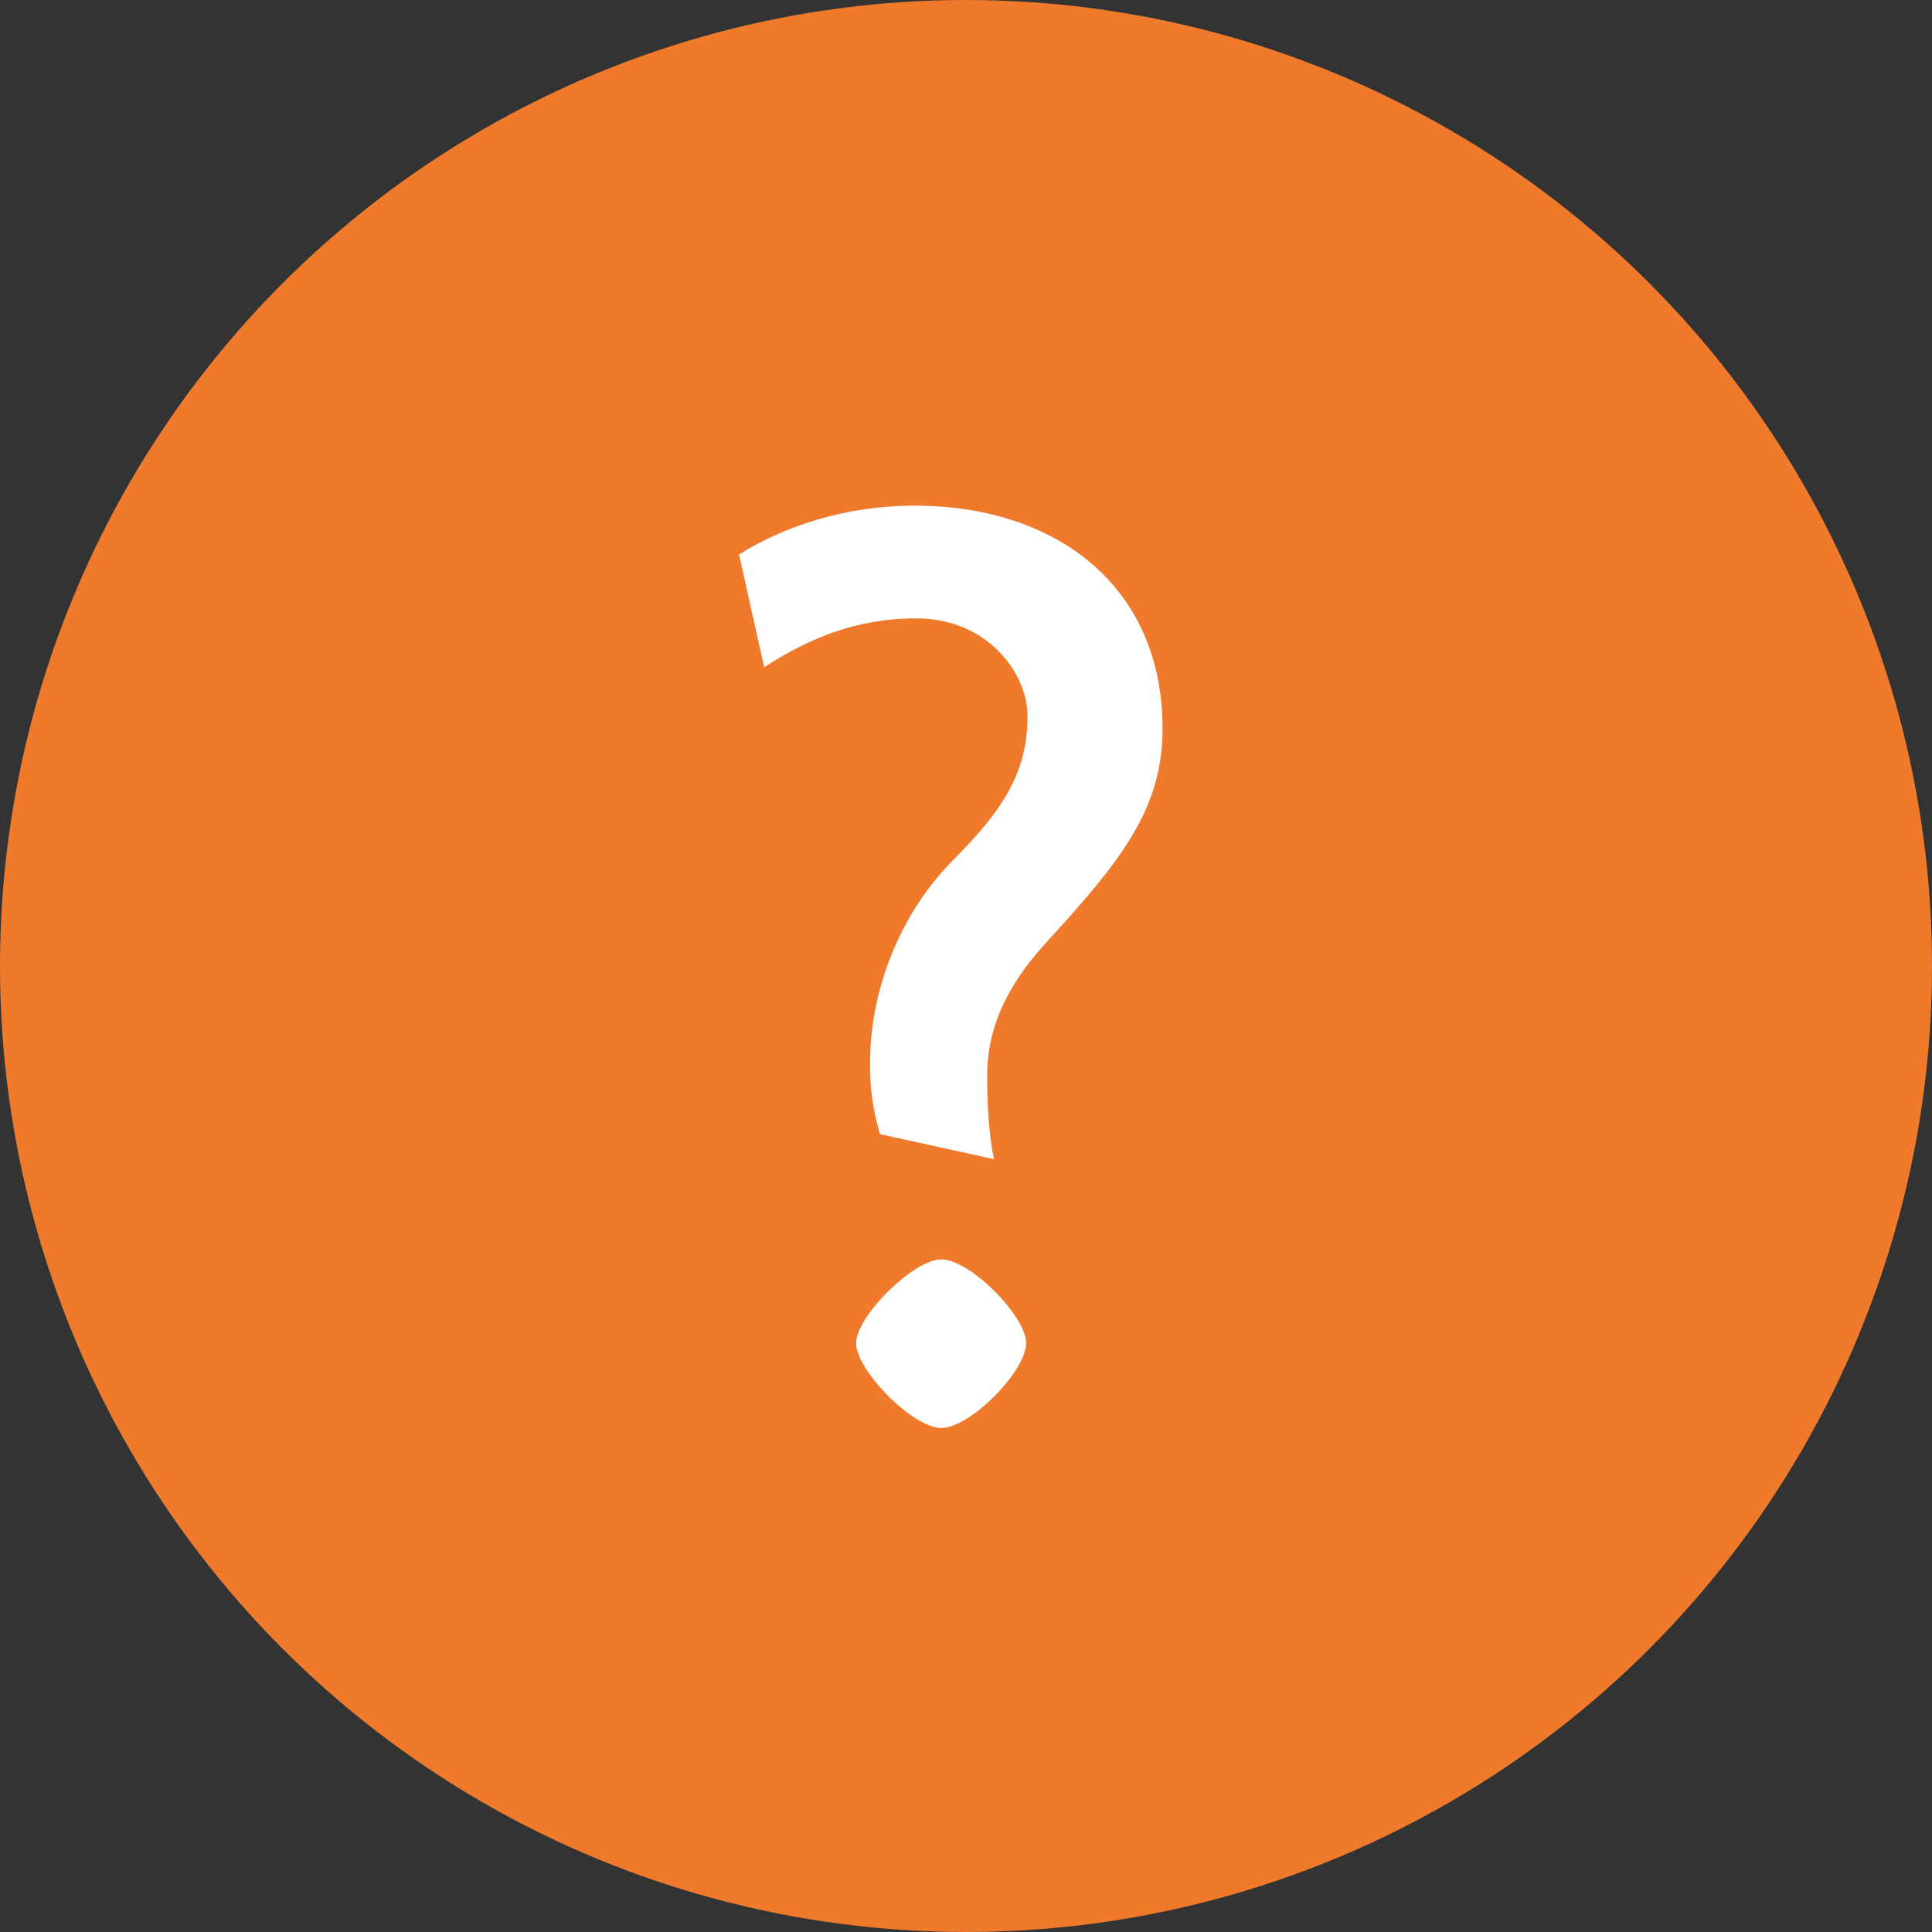 <?xml version="1.0" encoding="utf-8"?>
<!-- Generator: Adobe Illustrator 17.0.0, SVG Export Plug-In . SVG Version: 6.00 Build 0)  -->
<!DOCTYPE svg PUBLIC "-//W3C//DTD SVG 1.1//EN" "http://www.w3.org/Graphics/SVG/1.1/DTD/svg11.dtd">
<svg version="1.1" id="Layer_1" xmlns="http://www.w3.org/2000/svg" xmlns:xlink="http://www.w3.org/1999/xlink" x="0px" y="0px"
	 width="15px" height="15px" viewBox="0 0 15 15" enable-background="new 0 0 15 15" xml:space="preserve">
<rect x="0" y="0" width="15" height="15" fill="#333333" stroke="none"/>
<g>
	<circle fill="#EF7A2C" cx="7.5" cy="7.5" r="7.5"/>
	<g>
		<path fill="#FFFFFF" d="M8.118,7.323C7.782,7.69,7.664,8.026,7.664,8.351c0,0.206,0.011,0.454,0.054,0.649L6.831,8.805
			C6.776,8.6,6.755,8.47,6.755,8.253c0-0.573,0.238-1.157,0.628-1.558c0.389-0.39,0.595-0.682,0.595-1.136
			c0-0.324-0.303-0.758-0.865-0.758c-0.477,0-0.844,0.163-1.18,0.379L5.738,4.305c0.346-0.217,0.822-0.379,1.363-0.379
			c1.104,0,1.925,0.628,1.925,1.731C9.026,6.284,8.702,6.685,8.118,7.323z M7.307,11.087c-0.216,0-0.66-0.443-0.66-0.66
			c0-0.205,0.444-0.649,0.66-0.649c0.228,0,0.66,0.444,0.66,0.649C7.967,10.645,7.534,11.087,7.307,11.087z"/>
	</g>
</g>
</svg>
